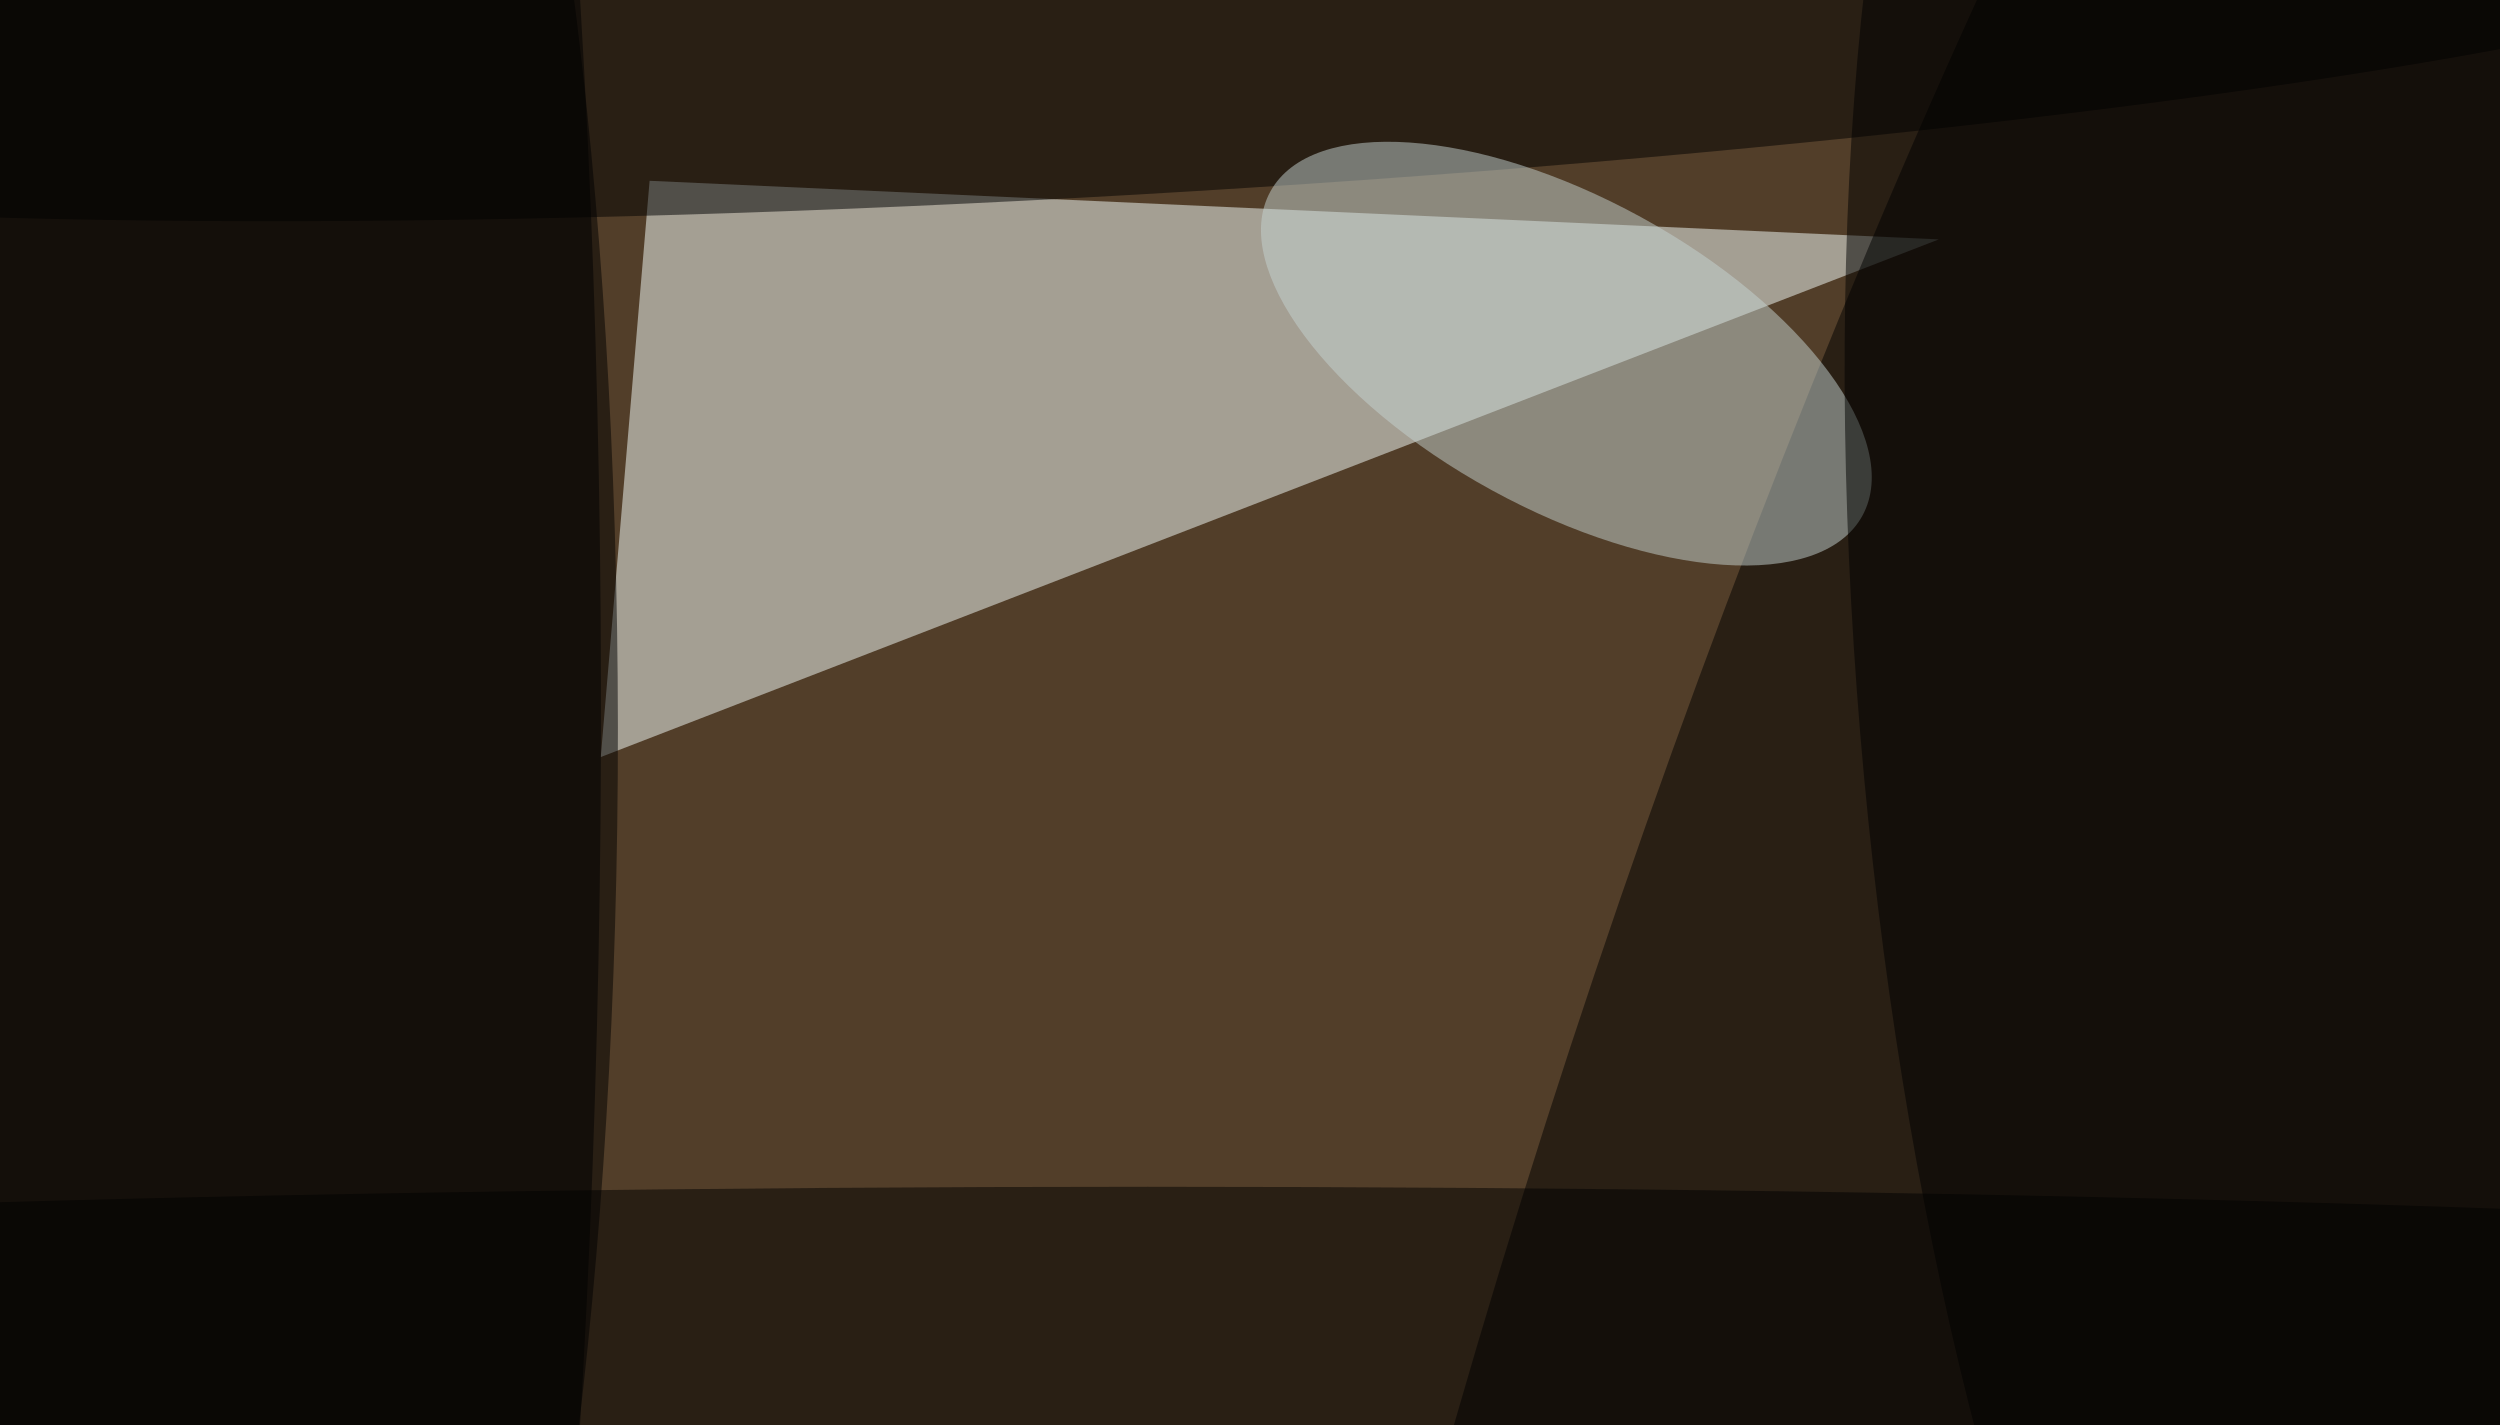 <svg xmlns="http://www.w3.org/2000/svg" viewBox="0 0 300 171"><filter id="prefix__a"><feGaussianBlur stdDeviation="12"/></filter><rect width="100%" height="100%" fill="#523e29"/><g filter="url(#prefix__a)"><g fill-opacity=".5" transform="translate(.6 .6) scale(1.172)"><path fill="#f6fffe" d="M198 24 66 18l-5 59z"/><circle r="1" transform="rotate(-71 185.5 -97.7) scale(248.184 55.123)"/><circle r="1" transform="matrix(-34.955 .026 -.116 -153.098 27.8 74)"/><circle r="1" transform="matrix(-180.153 10.388 -1.062 -18.412 114.8 1)"/><circle r="1" fill="#c7d4d2" transform="rotate(-151.3 84.5 -2.6) scale(34.556 15.931)"/><ellipse cx="117" cy="135" rx="255" ry="14"/><circle r="1" transform="matrix(-12.851 -138.076 40.452 -3.765 230.8 75.3)"/><circle r="1" transform="rotate(90.2 -26.2 50.1) scale(218.277 37.21)"/></g></g></svg>